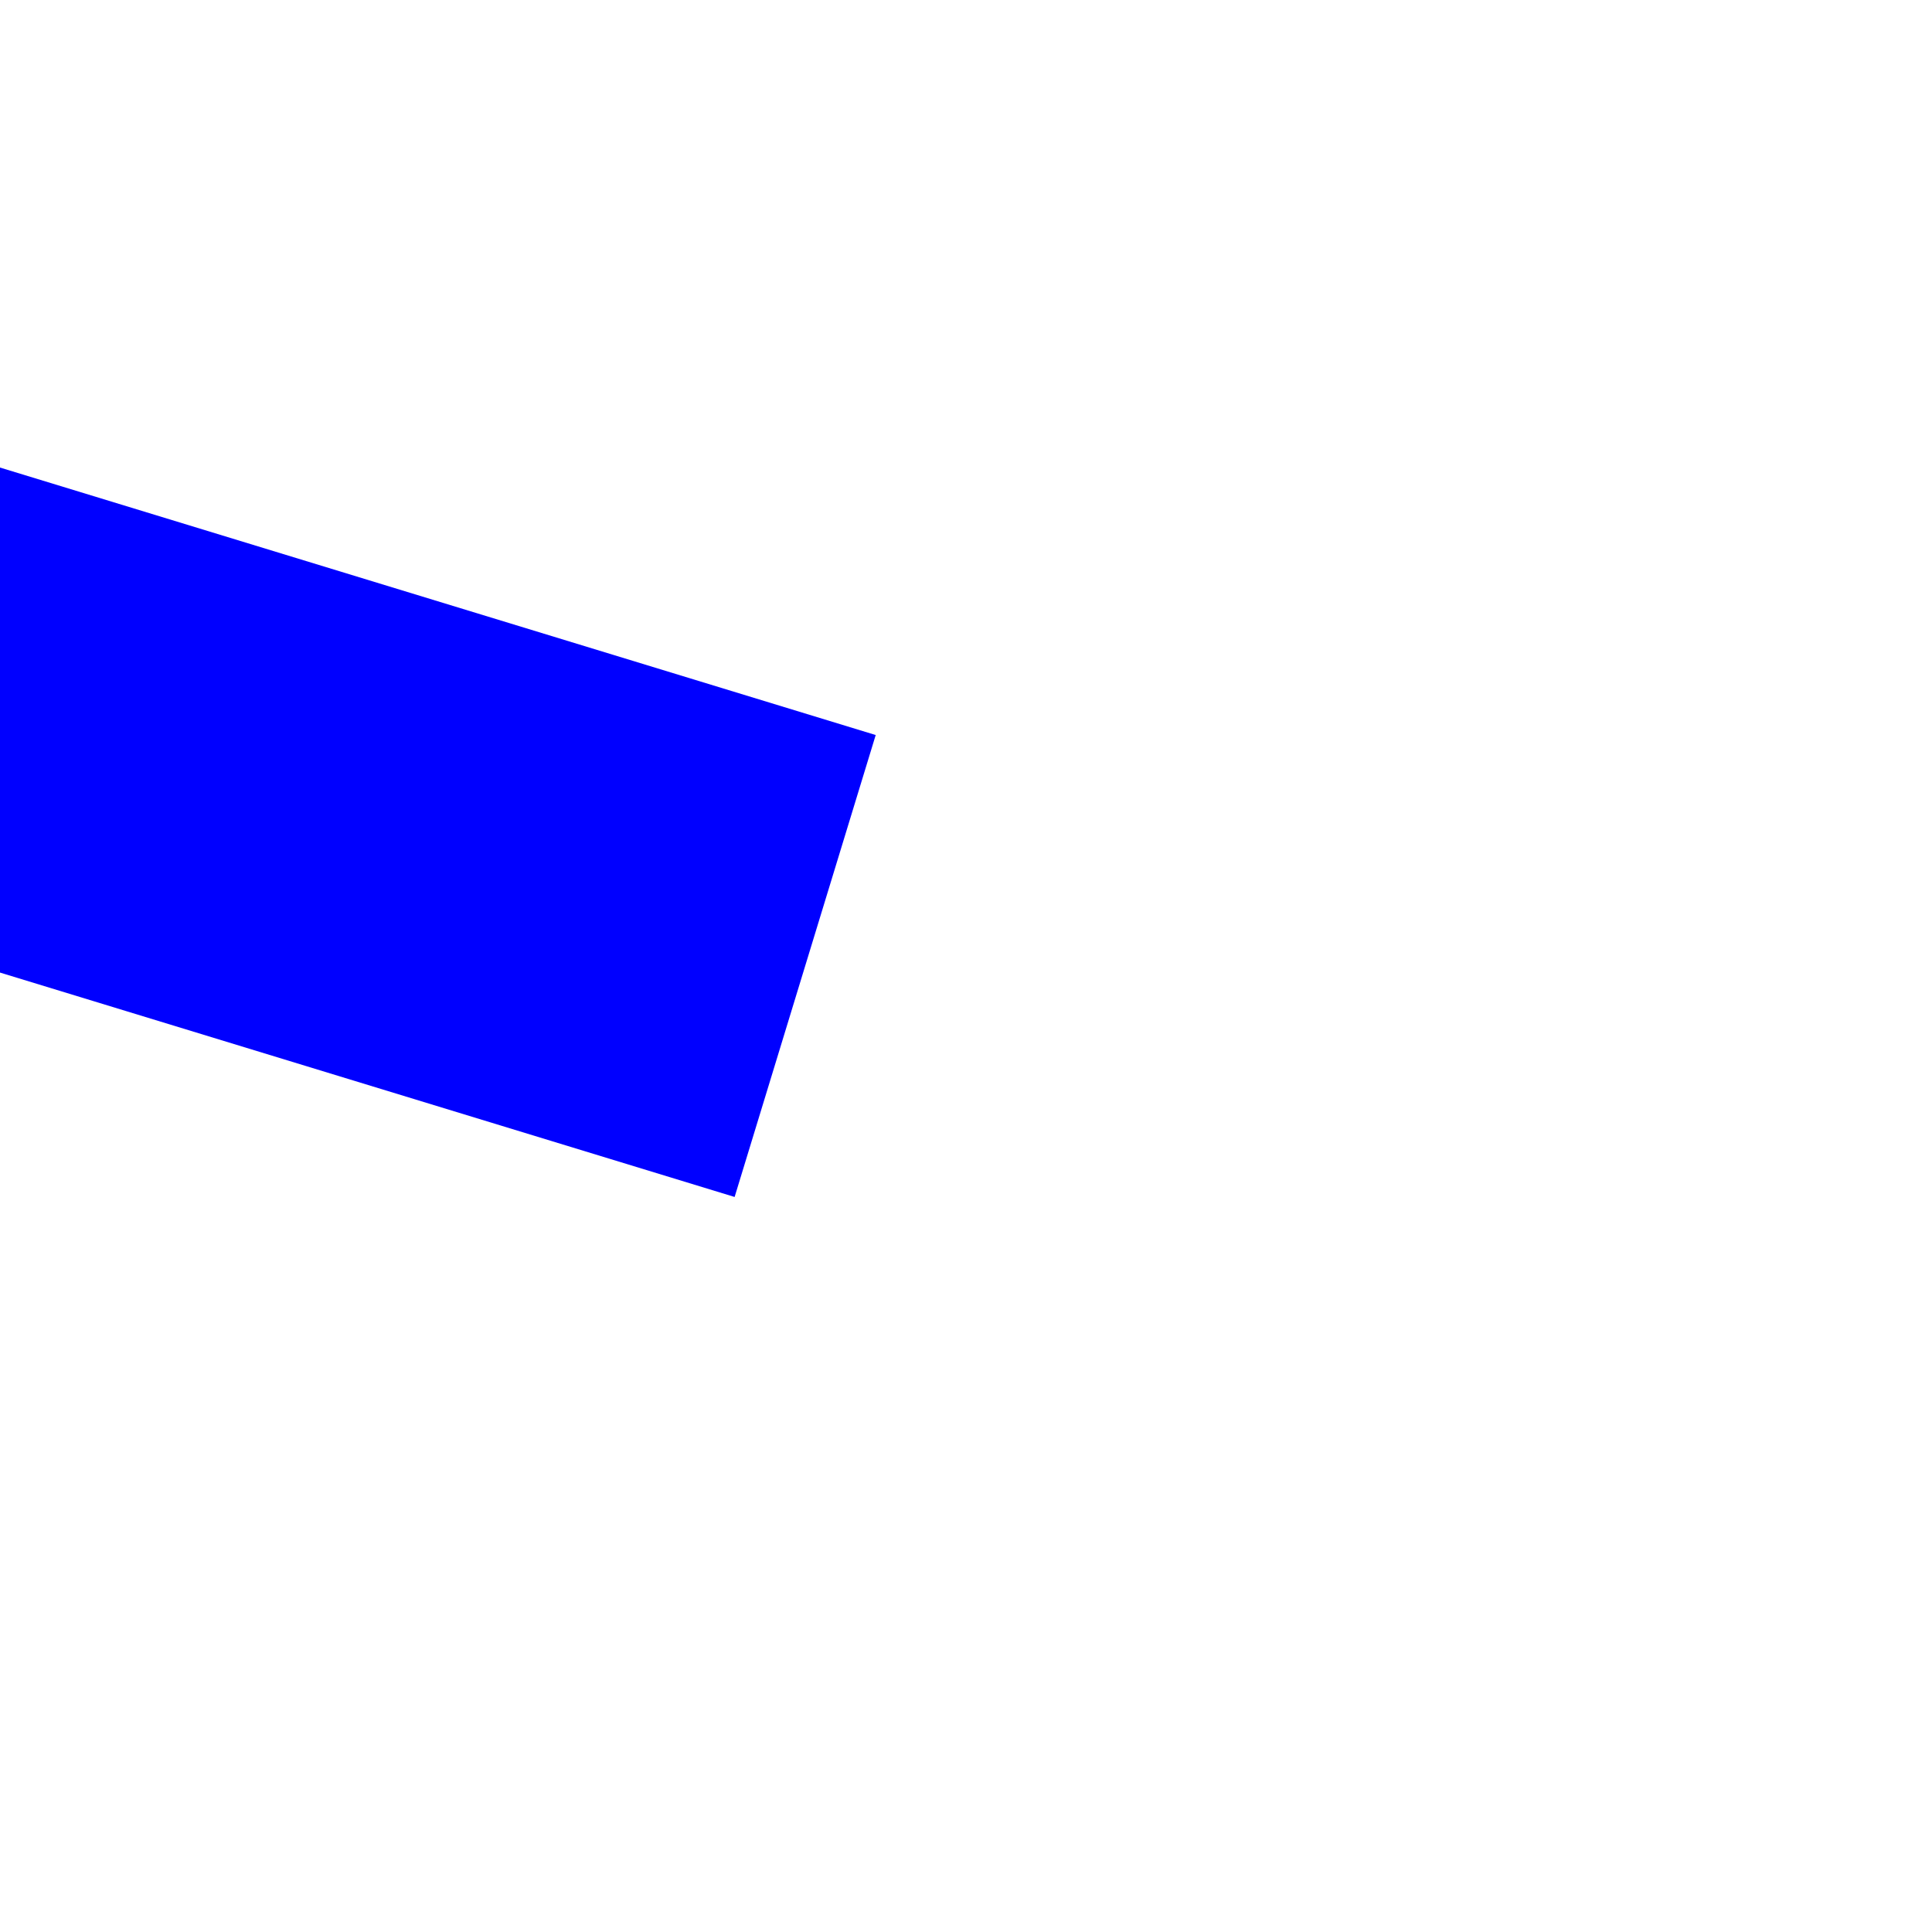 ﻿<?xml version="1.0" encoding="utf-8"?>
<svg version="1.1" xmlns:xlink="http://www.w3.org/1999/xlink" width="4px" height="4px" preserveAspectRatio="xMinYMid meet" viewBox="1016 5765  4 2" xmlns="http://www.w3.org/2000/svg">
  <path d="M 183.667 56  L 5.115 1.461  " stroke-width="1" stroke="#0000ff" fill="none" transform="matrix(1 0 0 1 834 5710 )" />
  <path d="M 7.912 -4.272  L 0.333 0  L 4.231 7.778  L 7.912 -4.272  Z " fill-rule="nonzero" fill="#0000ff" stroke="none" transform="matrix(1 0 0 1 834 5710 )" />
</svg>